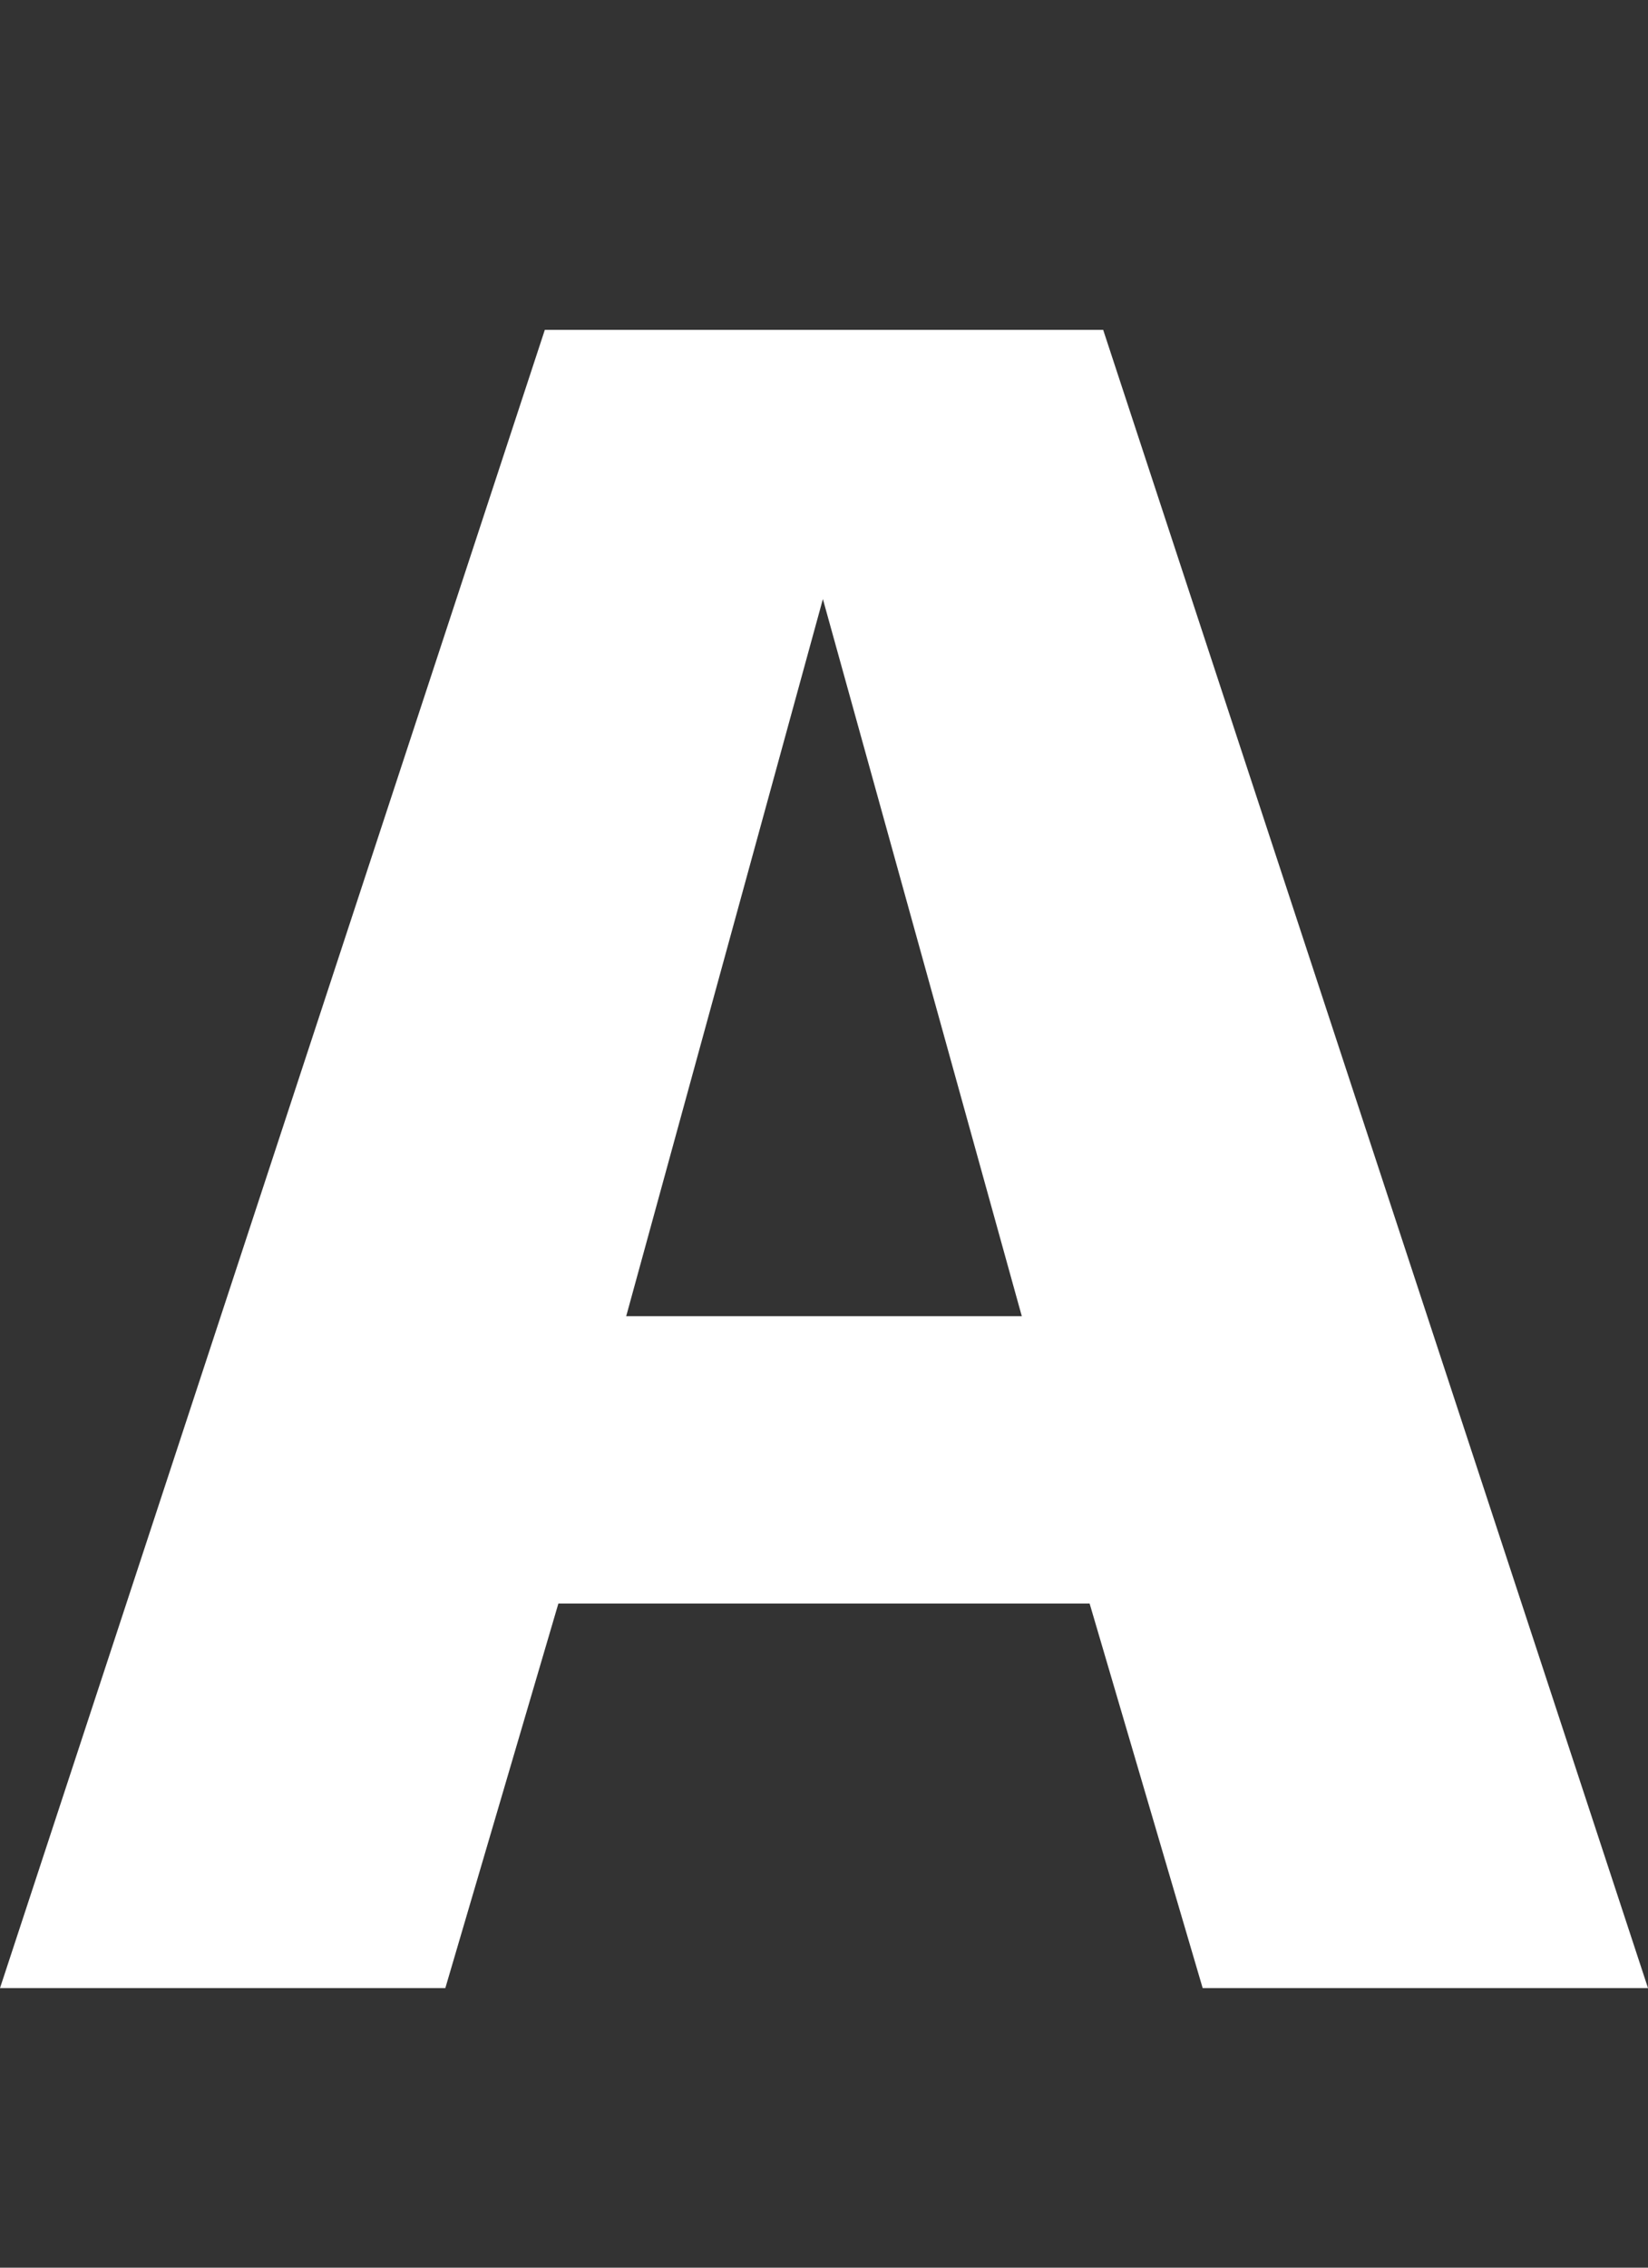<svg width="40" height="55" viewBox="0 0 40 55" fill="none" xmlns="http://www.w3.org/2000/svg">
    <rect x="0" y="0" width="40" height="55" fill="#333333" stroke="none"/>
    <path d="M40 48.219L26.776 8H13.224L0 48.219H10.809L13.553 38.892H26.447L29.191 48.219H40ZM15.199 31.923L19.973 14.53L24.801 31.923H15.199Z" fill="white"/>
</svg>
